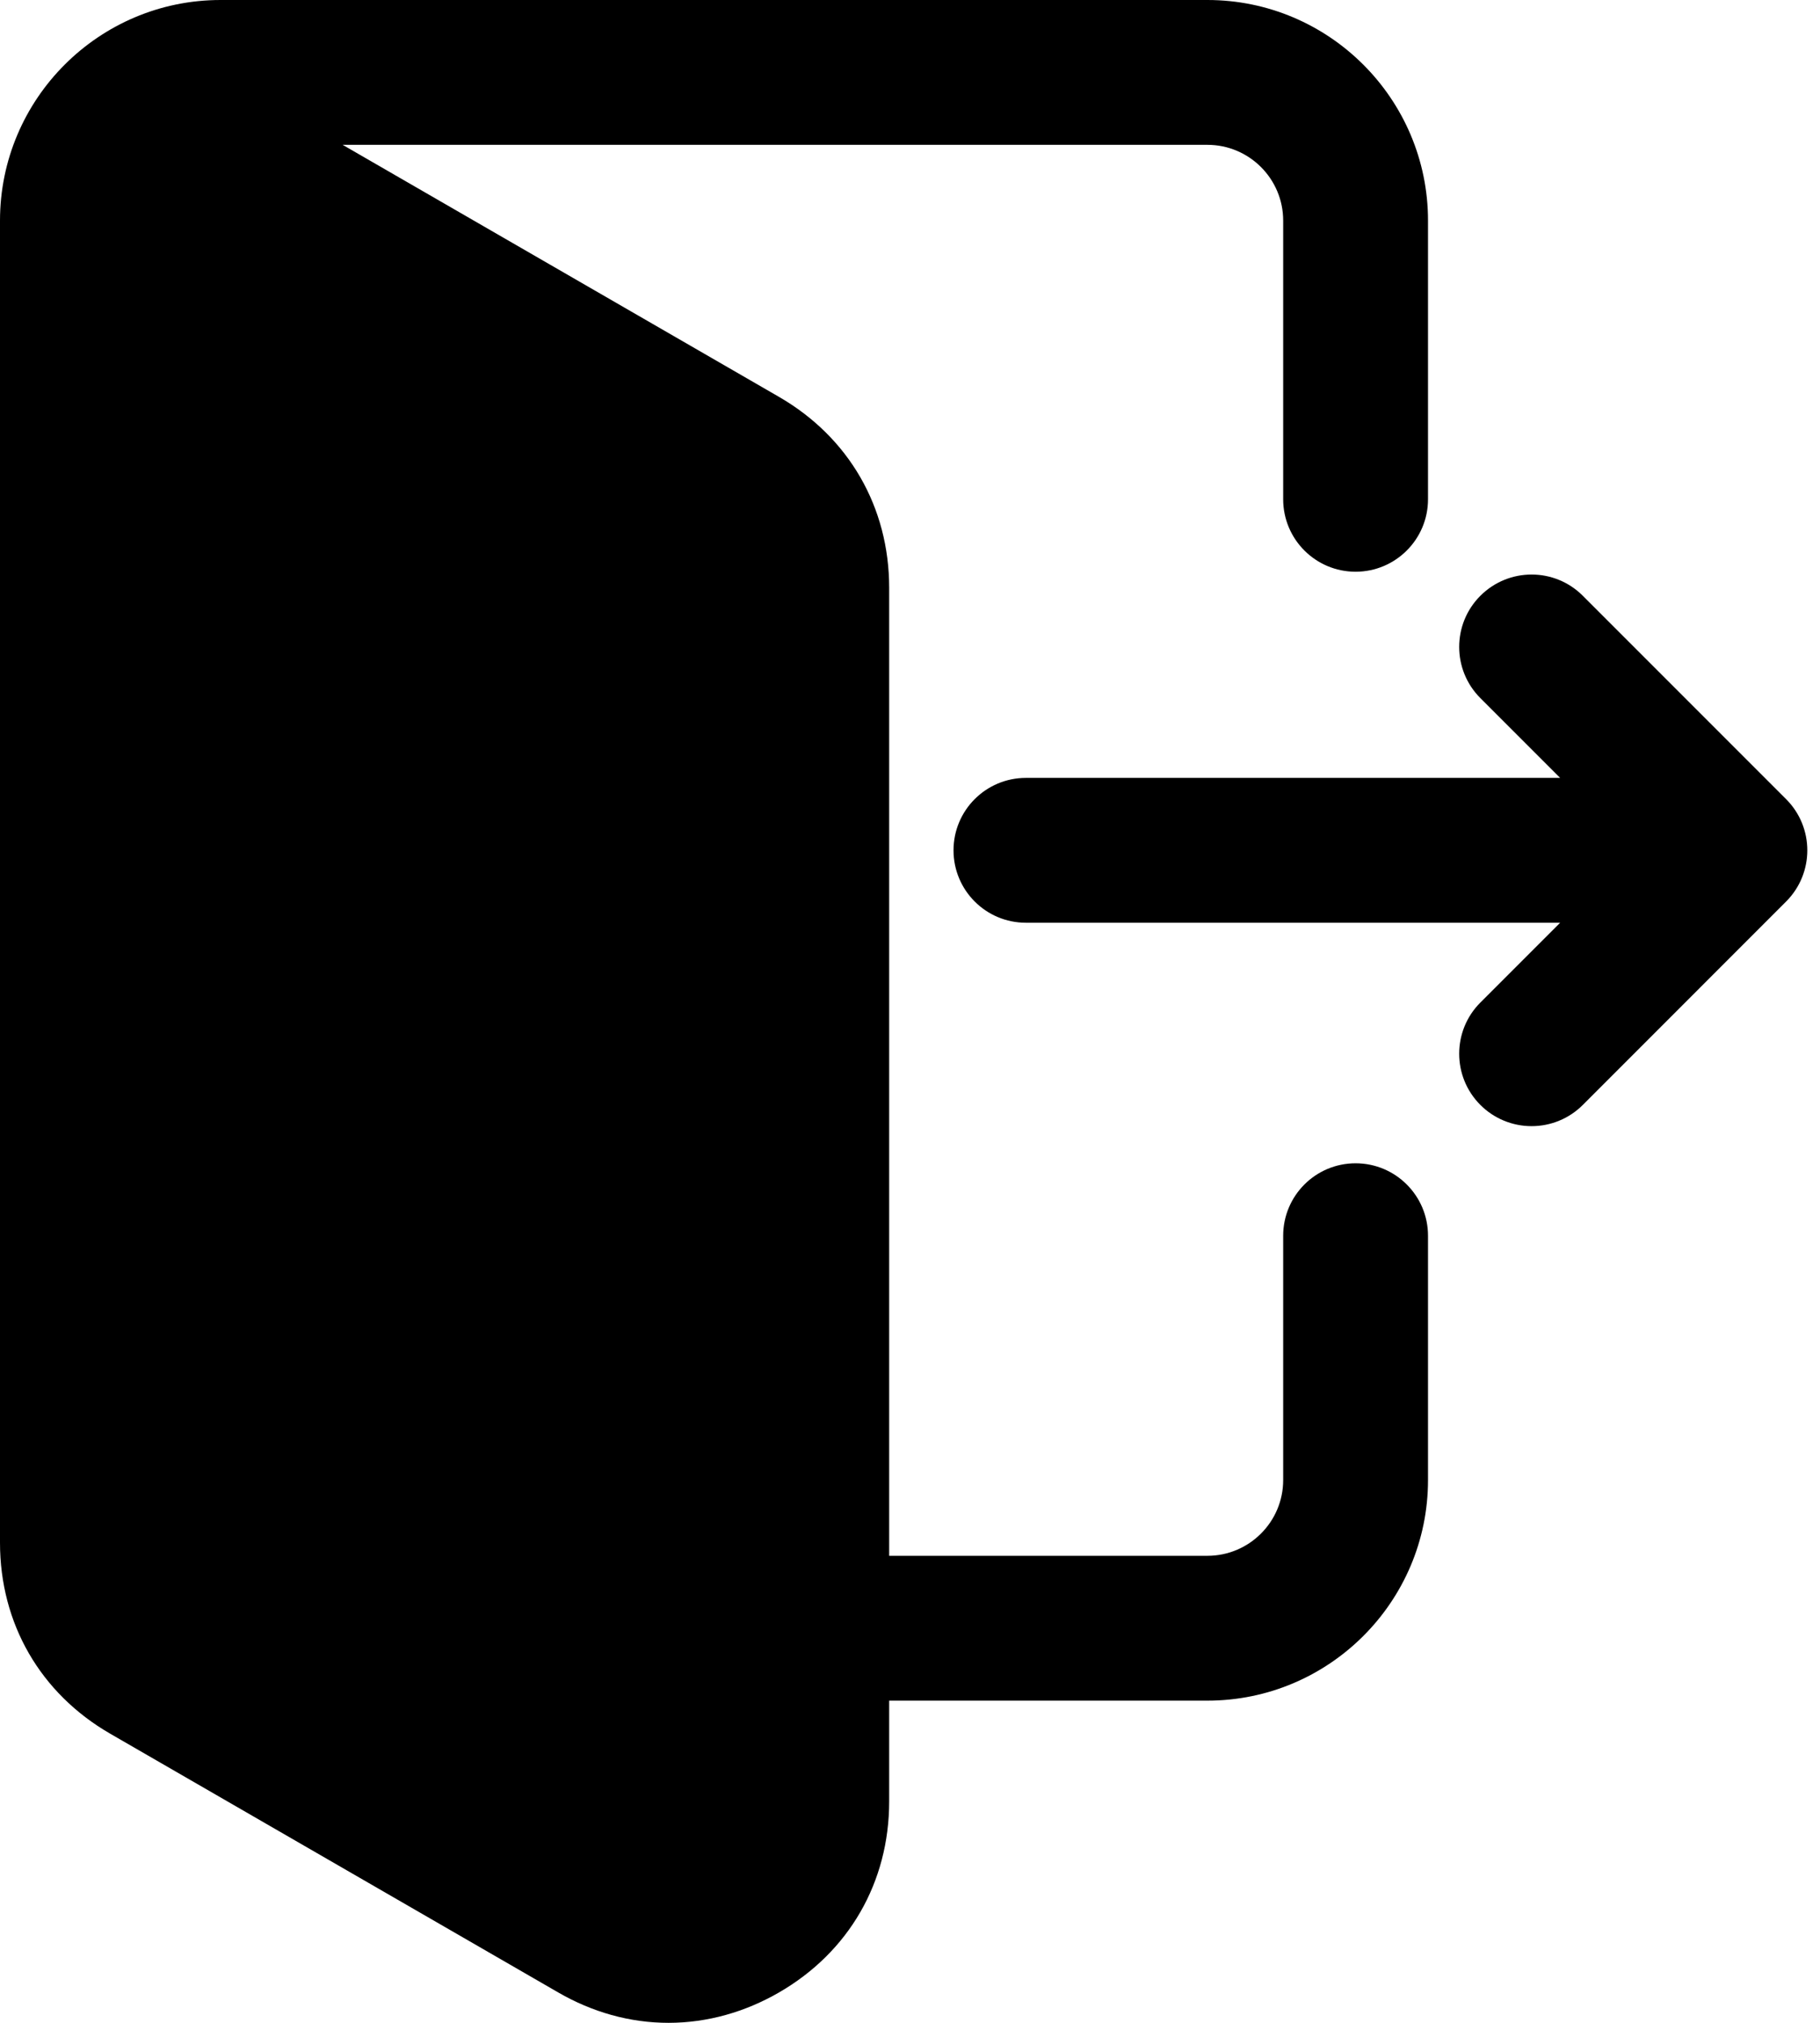 <svg width="45" height="50" viewBox="0 0 45 50" fill="none" xmlns="http://www.w3.org/2000/svg">
<g clip-path="url(#clip0_38_26)">
<path fill-rule="evenodd" clip-rule="evenodd" d="M21.985 42.036V44.528C21.985 46.527 20.989 48.252 19.258 49.251C18.425 49.731 17.496 49.999 16.533 50C15.568 50.001 14.639 49.732 13.806 49.251L2.726 42.854C0.996 41.855 0 40.13 0 38.132V5.453C0 2.446 2.446 0 5.453 0H29.854C32.861 0 35.308 2.446 35.308 5.453V12.341C35.308 13.33 34.505 14.132 33.517 14.132C32.529 14.132 31.727 13.33 31.727 12.341V5.453C31.727 4.42 30.887 3.58 29.854 3.58H8.472L19.258 9.808C20.988 10.807 21.985 12.532 21.985 14.53V38.456H29.854C30.887 38.456 31.727 37.616 31.727 36.584V30.545C31.727 29.556 32.528 28.754 33.517 28.754C34.506 28.754 35.308 29.556 35.308 30.545V36.584C35.308 39.591 32.861 42.036 29.854 42.036H21.985ZM38.575 22.808L36.603 24.78C35.904 25.479 35.904 26.613 36.603 27.312C36.769 27.478 36.966 27.61 37.184 27.7C37.401 27.79 37.634 27.836 37.869 27.836C38.104 27.836 38.337 27.79 38.554 27.7C38.772 27.61 38.969 27.478 39.135 27.312L44.162 22.284C44.861 21.585 44.861 20.452 44.162 19.753L39.135 14.726C38.436 14.026 37.303 14.027 36.603 14.726C35.904 15.424 35.904 16.558 36.603 17.256L38.575 19.228H25.366C24.377 19.228 23.576 20.029 23.576 21.018C23.576 22.007 24.377 22.808 25.366 22.808L38.575 22.808Z" fill="black"/>
</g>
<defs>
<clipPath id="clip0_38_26">
<rect width="45" height="50" fill="white"/>
</clipPath>
</defs>
</svg>
